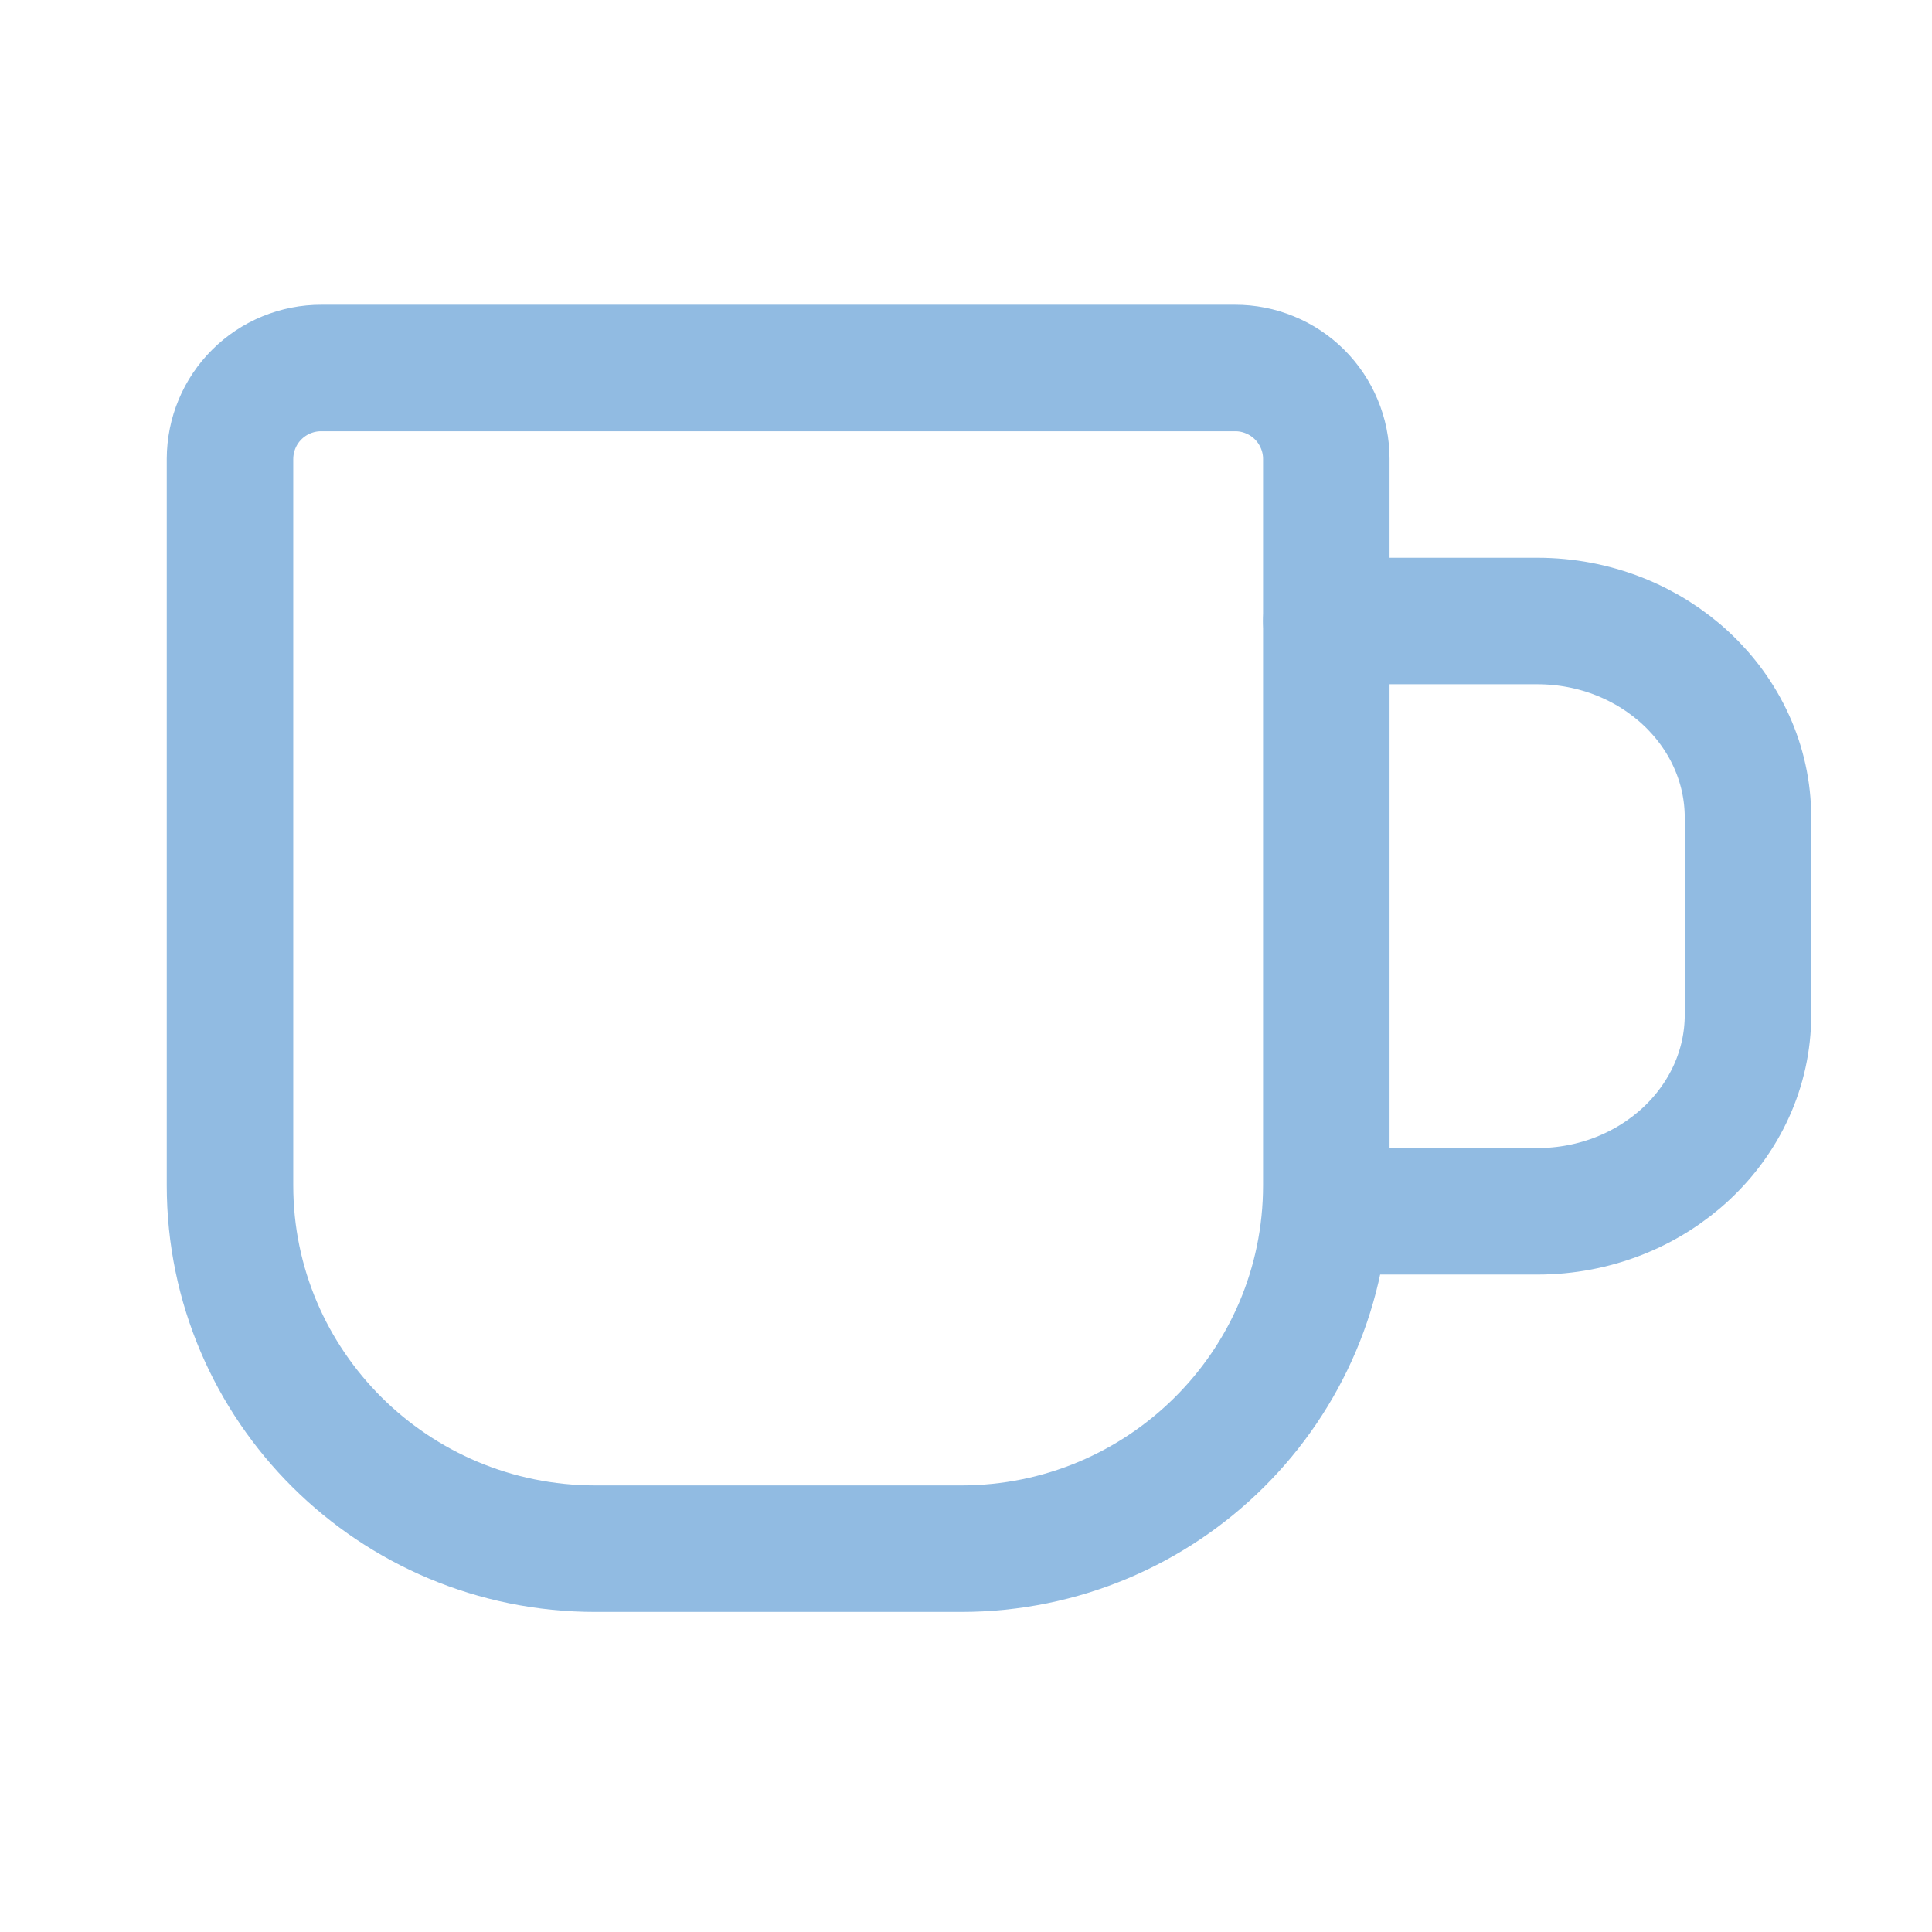 <svg width="42" height="42" viewBox="0 0 42 42" fill="none" xmlns="http://www.w3.org/2000/svg">
<path d="M6.986 8H26.848C27.108 7.999 27.366 8.05 27.606 8.149C27.846 8.247 28.065 8.393 28.25 8.576C28.434 8.759 28.58 8.977 28.68 9.217C28.781 9.457 28.833 9.714 28.833 9.975V25.769C28.833 30.132 25.277 33.667 20.89 33.667H12.944C8.557 33.667 5 30.13 5 25.769V9.975C5.001 9.714 5.053 9.457 5.153 9.217C5.253 8.977 5.399 8.759 5.584 8.576C5.768 8.393 5.987 8.247 6.227 8.149C6.468 8.05 6.725 7.999 6.986 8" stroke="#91BBE2" stroke-width="2.75" stroke-linecap="round" stroke-linejoin="round"/>
<path d="M28.834 13.5H33.417C35.947 13.5 38 15.416 38 17.777V22.056C38 24.418 35.947 26.333 33.417 26.333H28.834" stroke="#91BBE2" stroke-width="2.75" stroke-linecap="round" stroke-linejoin="round"/>
</svg>
